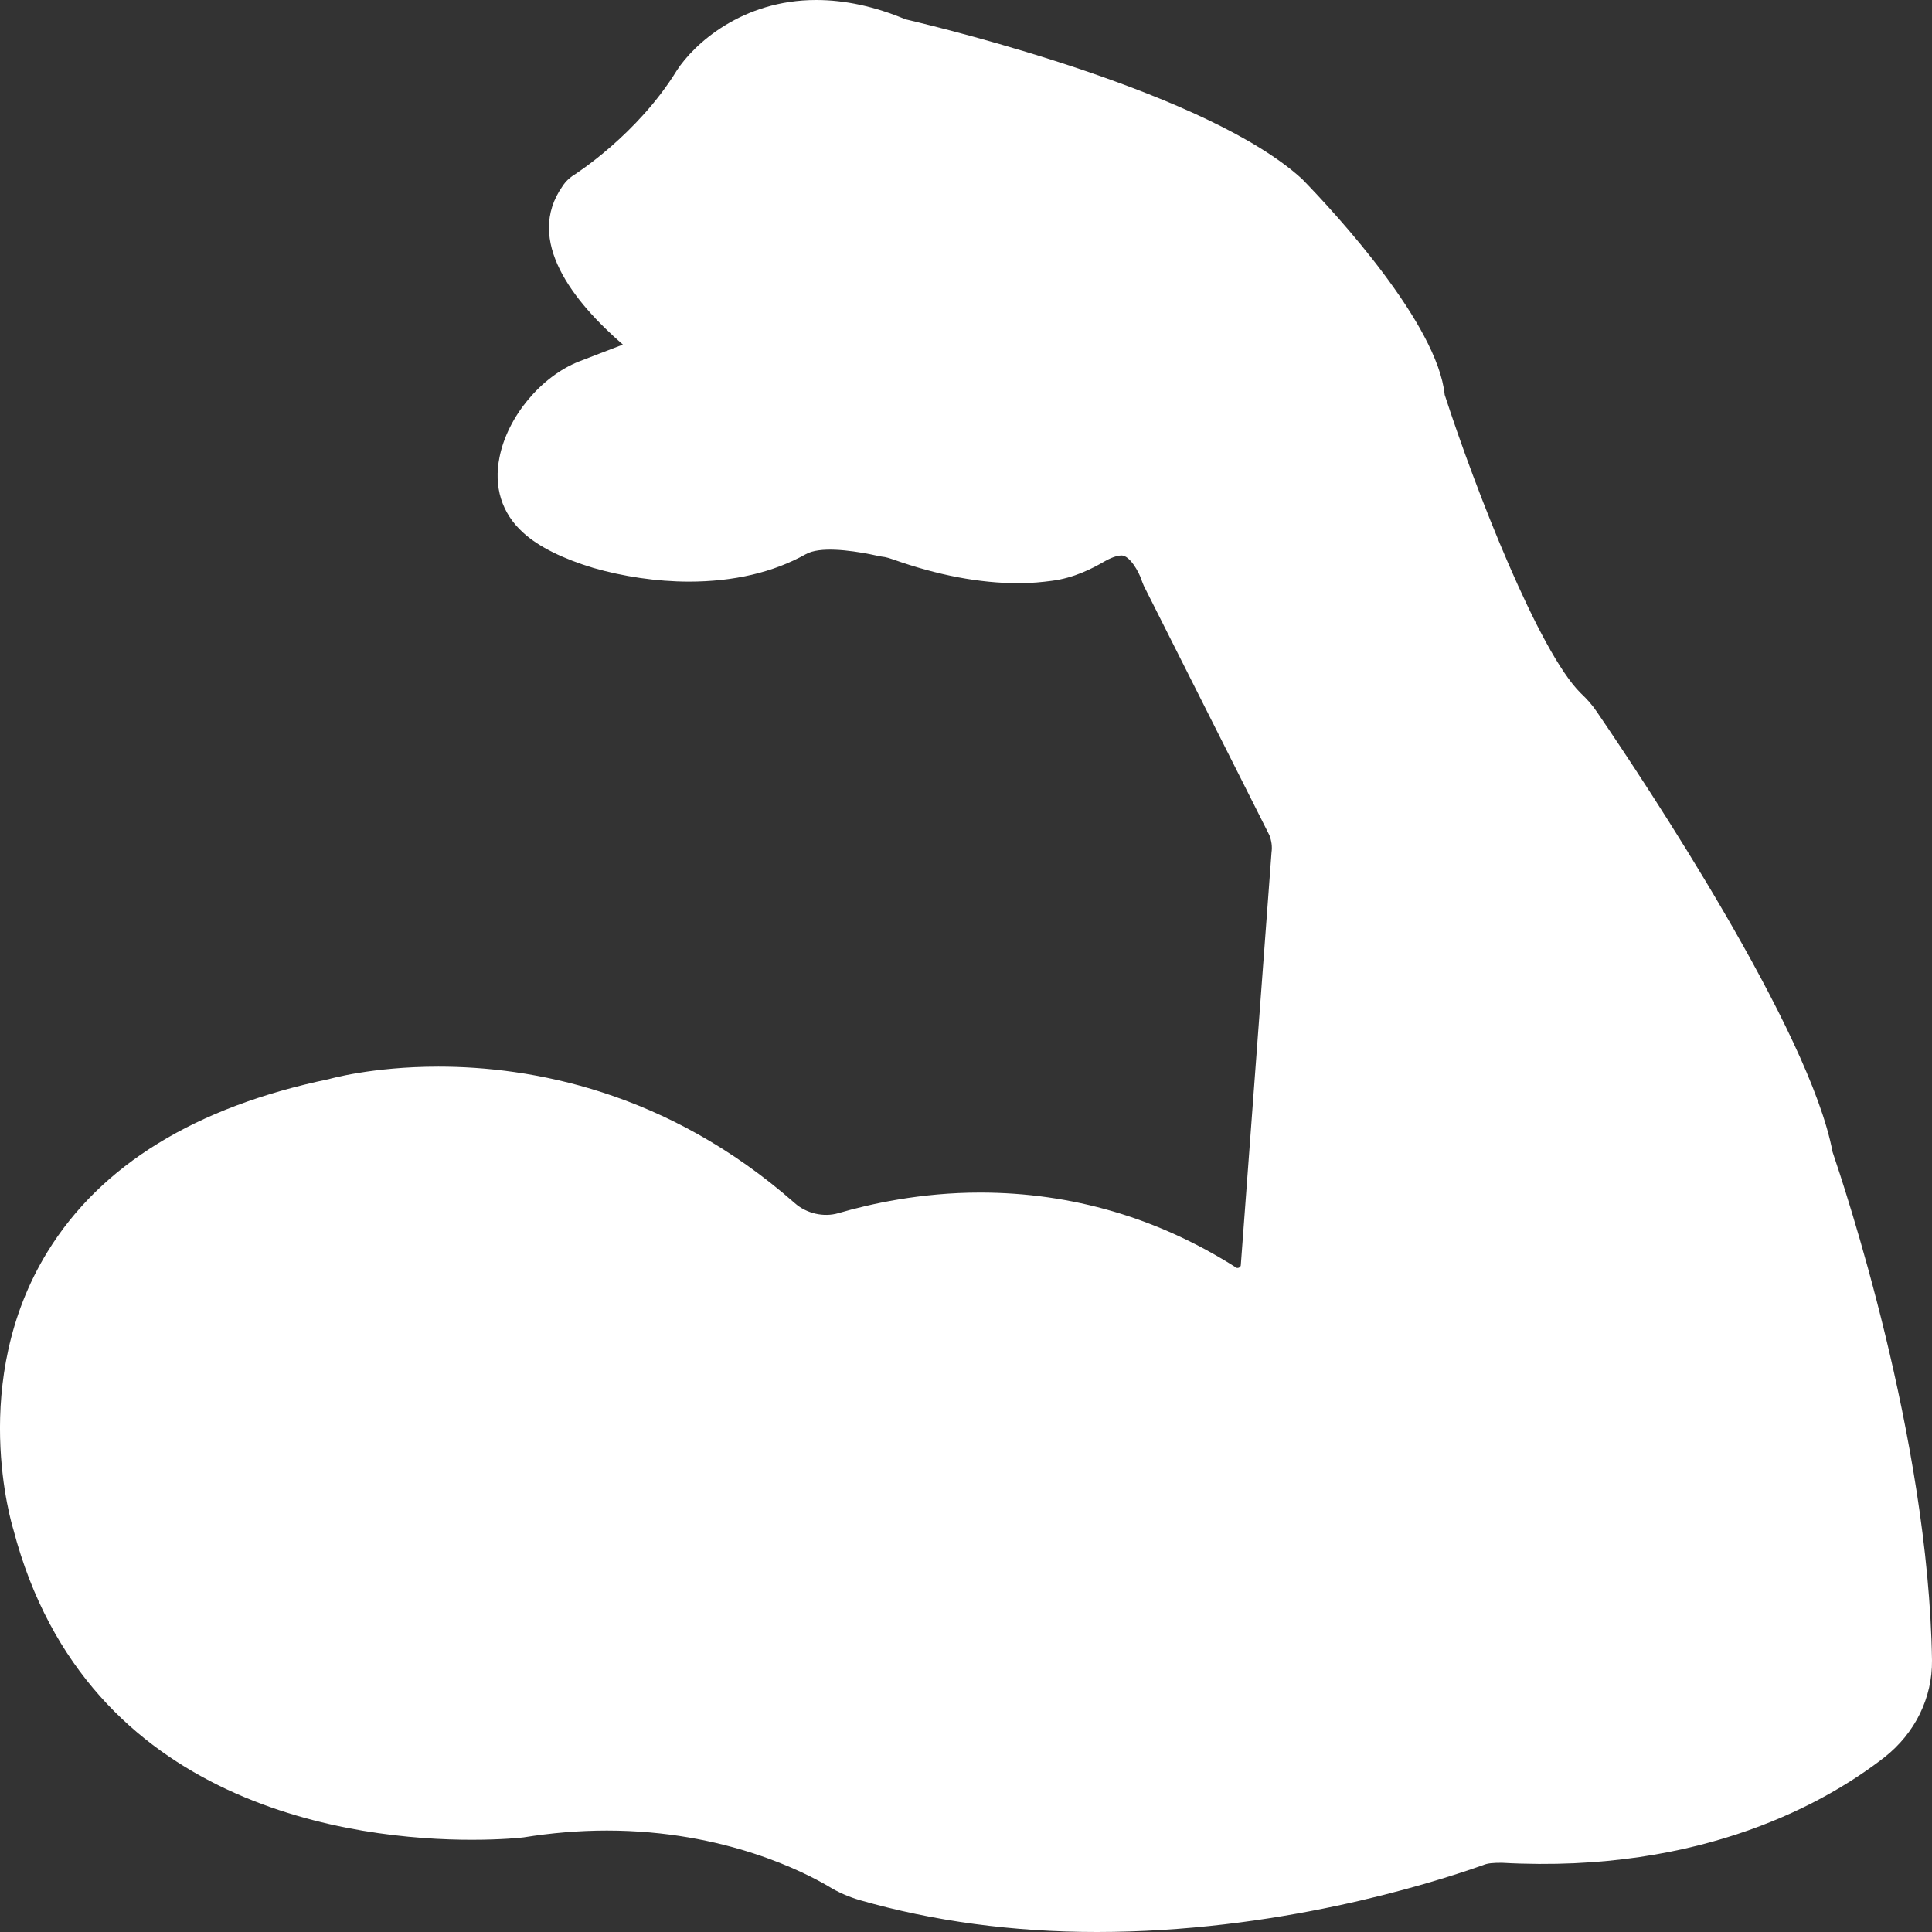 <svg width="22" height="22" viewBox="0 0 22 22" fill="none" xmlns="http://www.w3.org/2000/svg">
<rect x="0" y="0" width="22" height="22" fill="#333333" stroke="none"/>
<path d="M22 18.906C22.005 19.332 21.808 19.736 21.458 20.011C20.834 20.497 19.41 21.34 17.103 21.212C17.002 21.212 16.94 21.216 16.887 21.239C16.239 21.468 14.518 22 12.489 22C11.529 22 10.623 21.876 9.793 21.638C9.668 21.601 9.548 21.551 9.429 21.477C9.179 21.331 8.263 20.845 6.91 20.845C6.599 20.845 6.277 20.872 5.961 20.923C5.932 20.927 5.711 20.95 5.371 20.95C4.081 20.95 0.987 20.607 0.152 17.416C0.138 17.371 -0.366 15.73 0.541 14.254C1.15 13.264 2.229 12.604 3.745 12.288C3.745 12.288 4.234 12.146 4.992 12.146C6.037 12.146 7.591 12.416 9.05 13.7C9.184 13.819 9.381 13.864 9.548 13.814C9.908 13.709 10.484 13.58 11.16 13.58C12.206 13.58 13.189 13.869 14.081 14.437C14.091 14.442 14.124 14.437 14.129 14.41L14.479 9.708C14.489 9.639 14.479 9.575 14.455 9.511L13.026 6.673C13.016 6.651 13.007 6.628 12.997 6.6C12.968 6.509 12.863 6.325 12.772 6.325C12.752 6.325 12.685 6.33 12.575 6.394C12.441 6.472 12.23 6.582 11.976 6.614C11.87 6.628 11.745 6.641 11.597 6.641C11.155 6.641 10.676 6.55 10.172 6.371C10.134 6.357 10.1 6.348 10.076 6.343C10.033 6.339 9.976 6.325 9.908 6.311C9.678 6.266 9.333 6.22 9.175 6.311C8.805 6.518 8.354 6.623 7.846 6.623C7.477 6.623 7.093 6.564 6.757 6.467C6.421 6.366 6.134 6.229 5.956 6.064C5.712 5.844 5.62 5.541 5.688 5.207C5.779 4.744 6.162 4.286 6.594 4.116C6.738 4.061 6.911 3.993 7.093 3.924C6.532 3.438 5.97 2.736 6.407 2.118C6.44 2.067 6.488 2.021 6.541 1.989C6.546 1.985 7.256 1.536 7.707 0.802C7.903 0.5 8.45 0 9.294 0C9.62 0 9.961 0.073 10.311 0.22C10.82 0.339 13.764 1.063 14.829 2.04C15.213 2.434 16.369 3.69 16.451 4.496C16.805 5.587 17.525 7.425 18 7.893C18.072 7.961 18.129 8.025 18.182 8.103C18.748 8.933 20.609 11.733 20.868 13.118C20.993 13.489 21.962 16.363 22 18.907L22 18.906Z" fill="white"/>
</svg>
